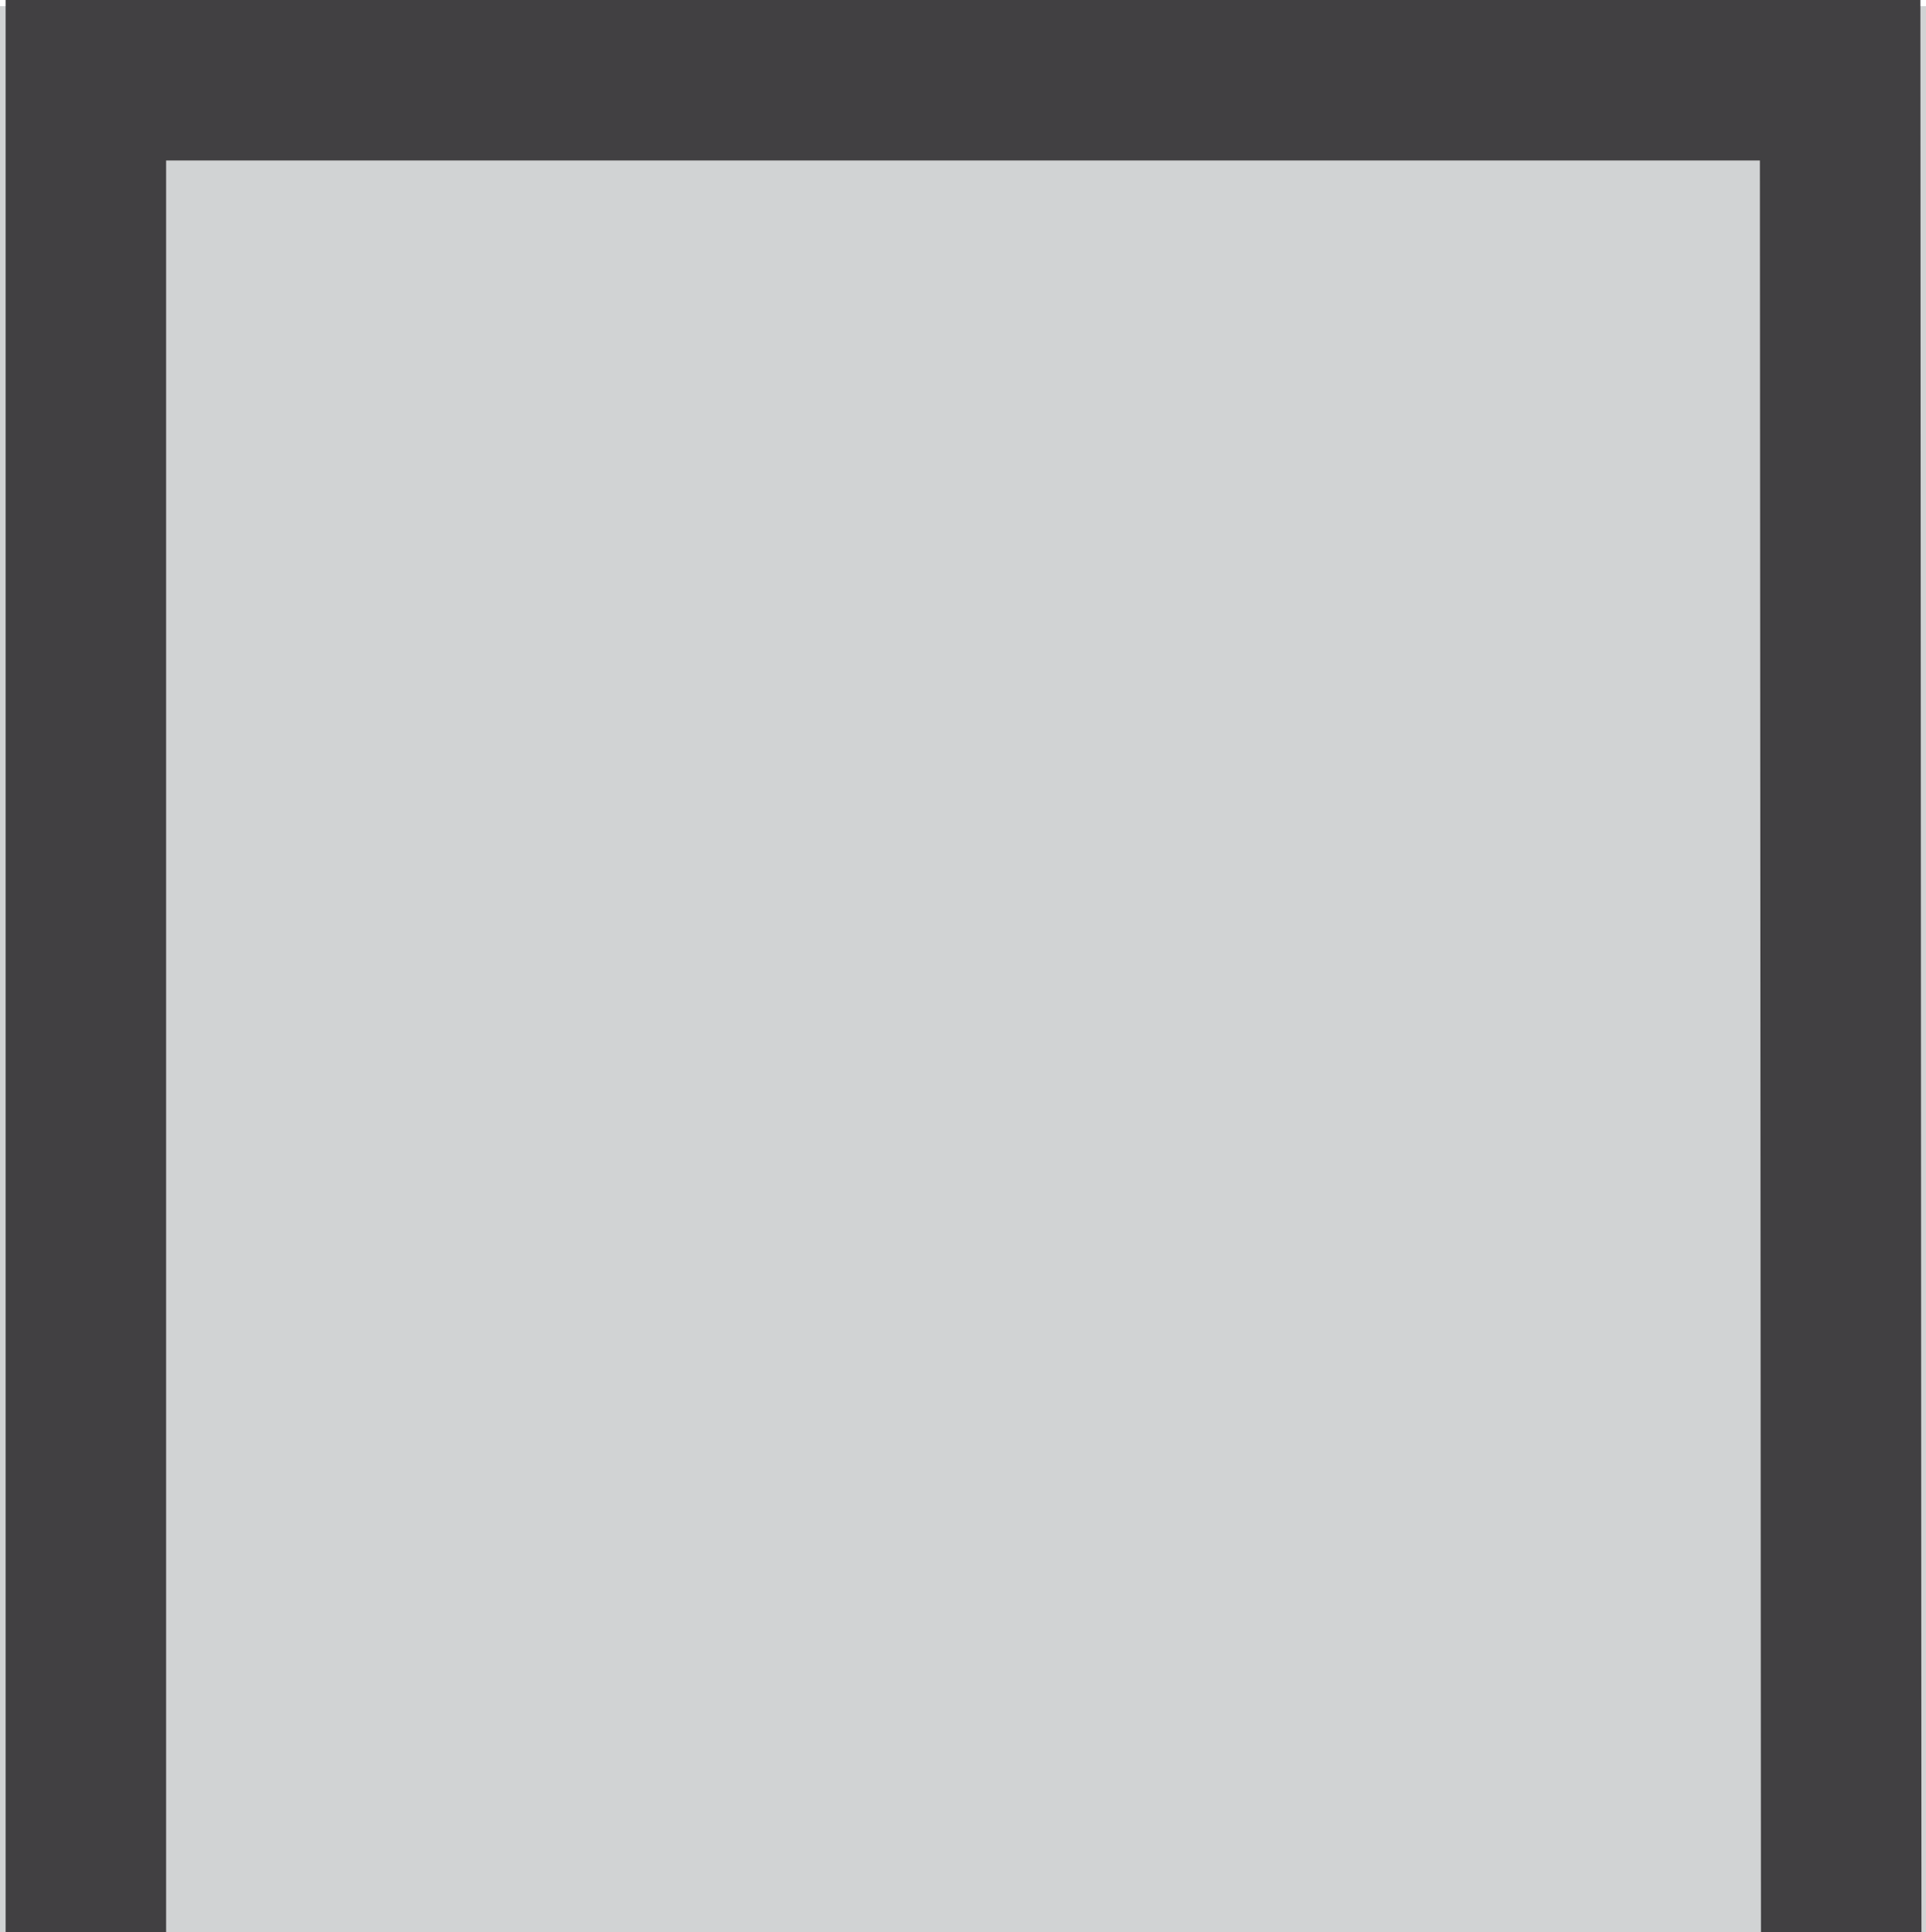 <svg xmlns="http://www.w3.org/2000/svg" viewBox="0 0 72 72.23"><defs><style>.cls-1{fill:#d1d3d4;}.cls-2{fill:#414042;}</style></defs><title>Asset 3</title><g id="Layer_2" data-name="Layer 2"><g id="Layer_1-2" data-name="Layer 1"><rect class="cls-1" y="0.23" width="72" height="72"/><polygon class="cls-2" points="65.83 72.23 65.79 6 6.21 6 6.21 72.23 0.21 72.23 0.21 0 71.79 0 71.83 72.23 65.83 72.23"/></g></g></svg>